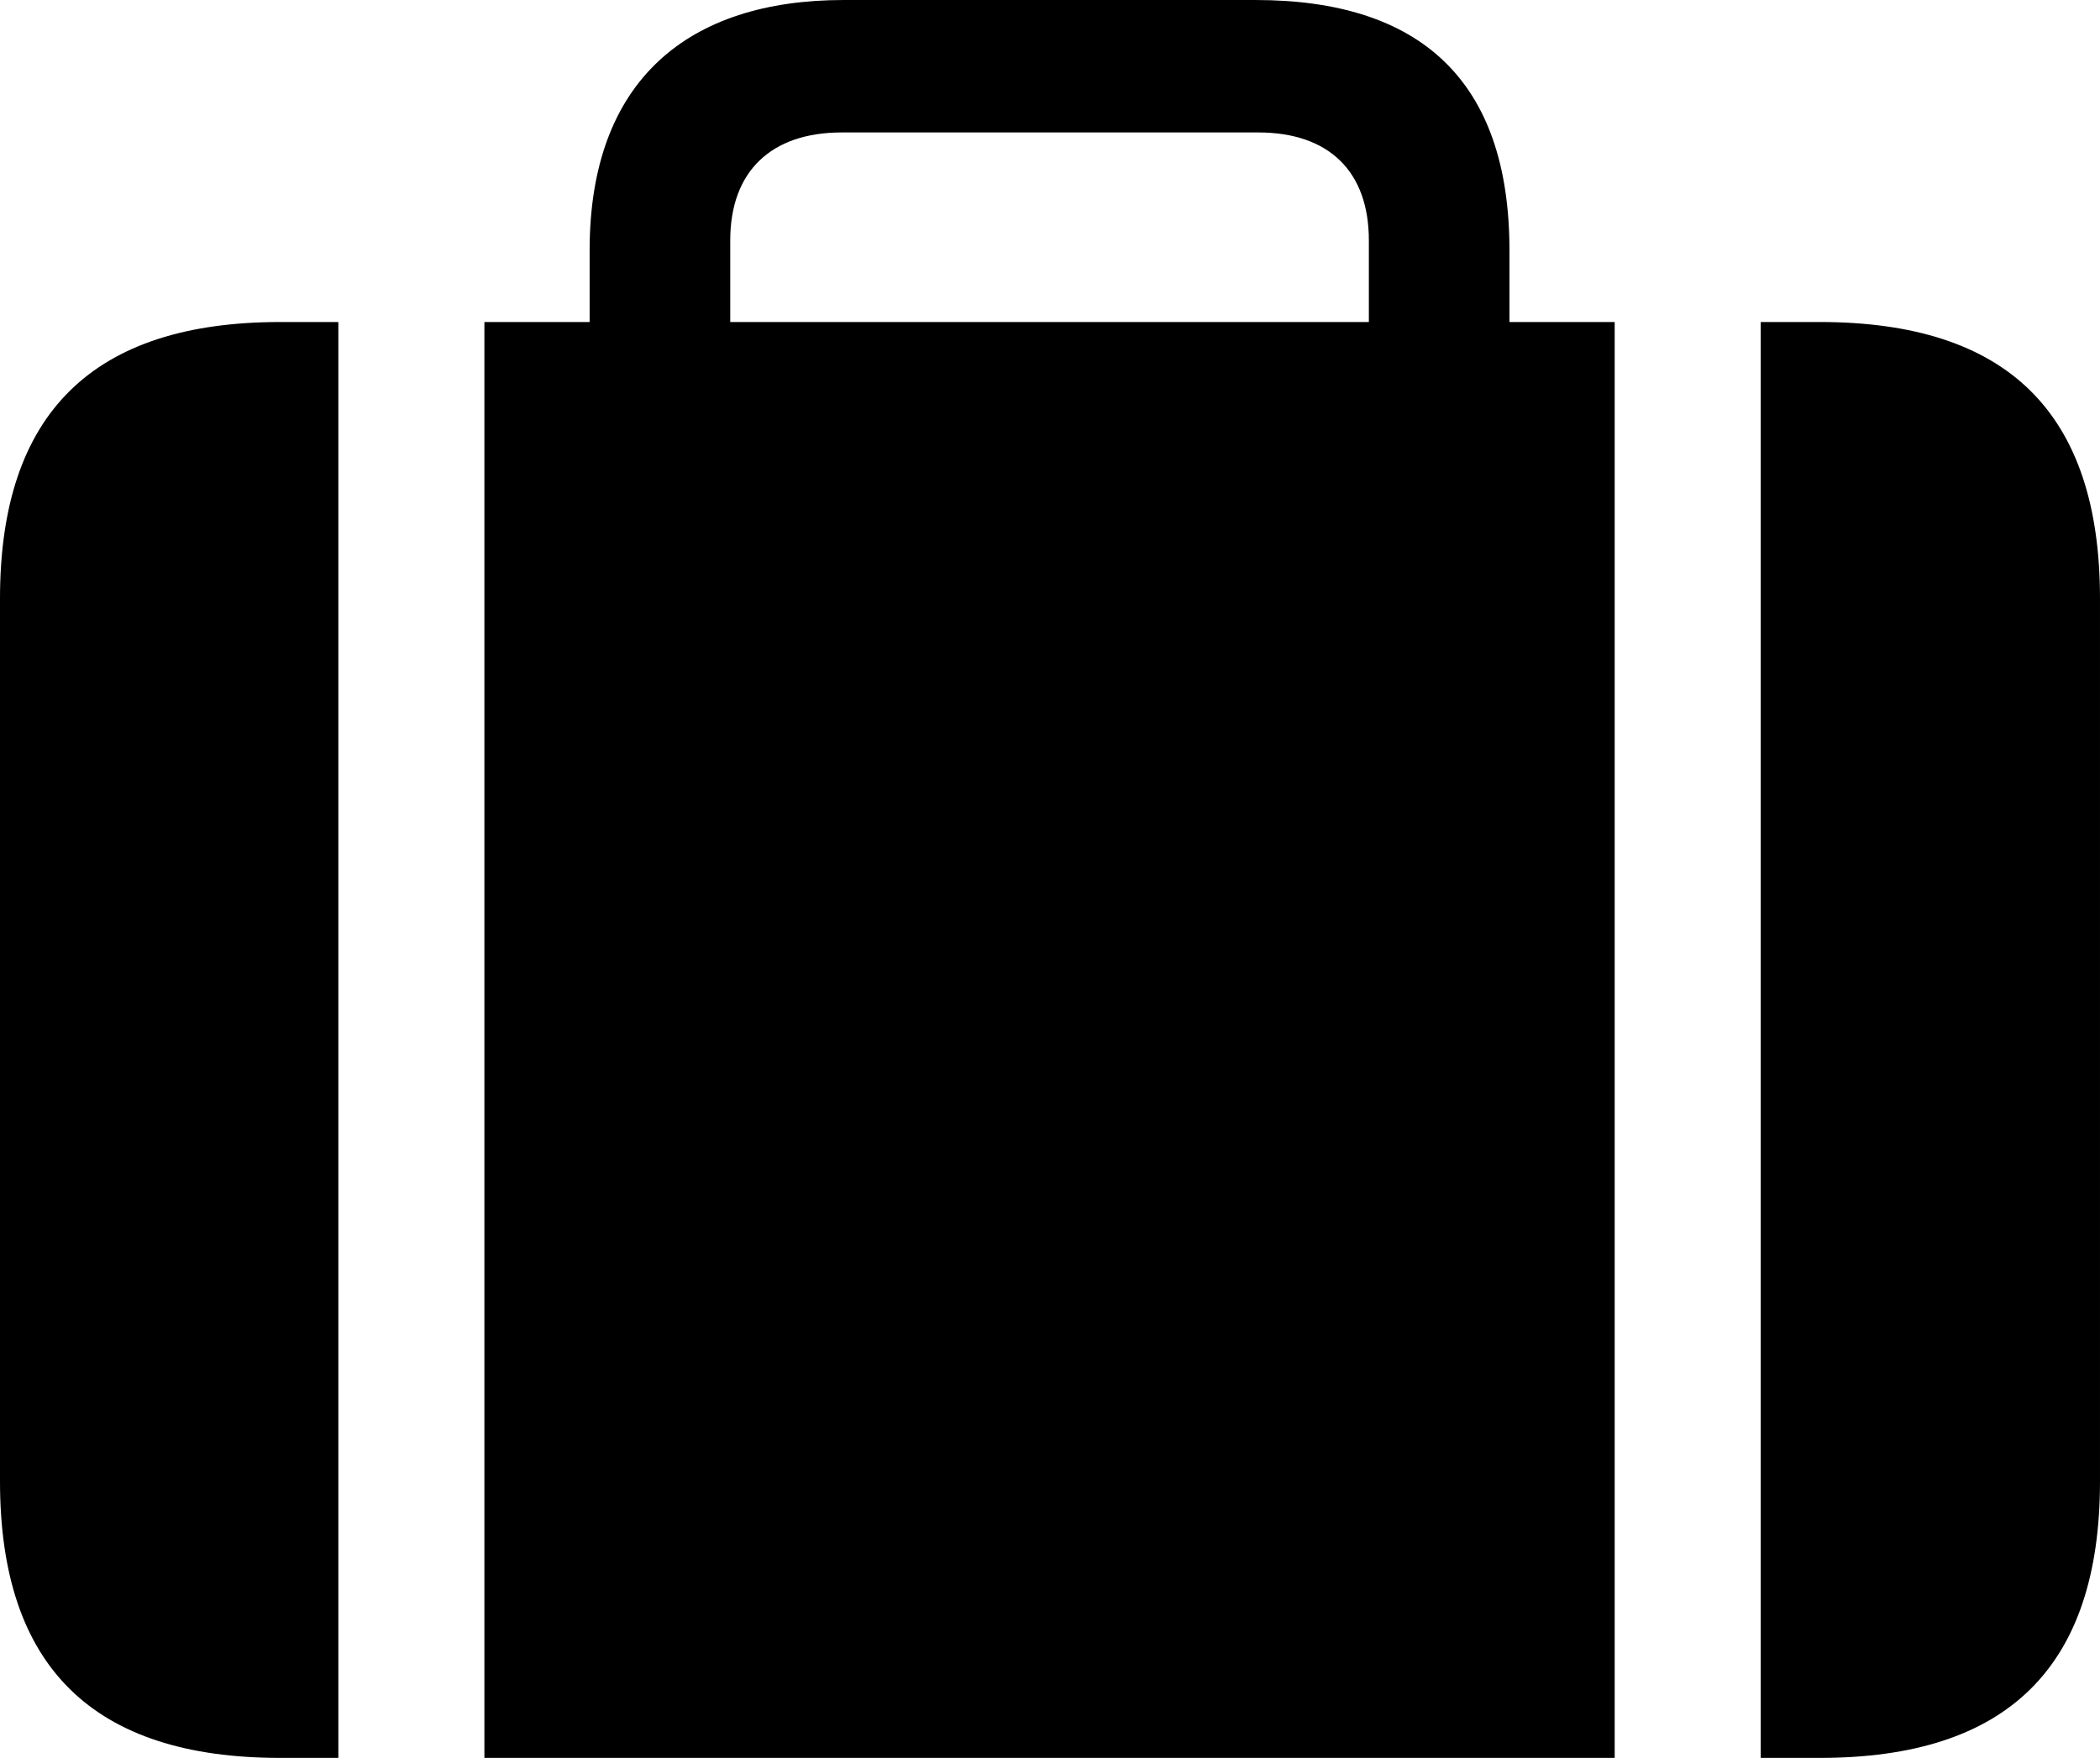 <?xml version="1.0" encoding="UTF-8" standalone="no"?>
<svg xmlns="http://www.w3.org/2000/svg"
     width="1130.371" height="946.289"
     viewBox="0 0 1130.371 946.289"
     fill="currentColor">
  <path d="M150.878 946.294C50.288 946.294 -0.002 897.464 -0.002 797.364V322.264C-0.002 222.164 50.288 173.344 150.878 173.344H317.378V134.764C317.378 42.974 370.608 0.004 454.098 0.004H675.778C764.158 0.004 812.498 42.974 812.498 134.764V173.344H979.488C1080.568 173.344 1130.368 222.164 1130.368 322.264V797.364C1130.368 897.464 1080.568 946.294 979.488 946.294H947.758V173.344H869.138V946.294H260.738V173.344H182.128V946.294ZM393.068 129.394V173.344H736.818V129.394C736.818 92.284 715.328 71.294 677.248 71.294H453.128C415.038 71.294 393.068 92.284 393.068 129.394Z"/>
</svg>